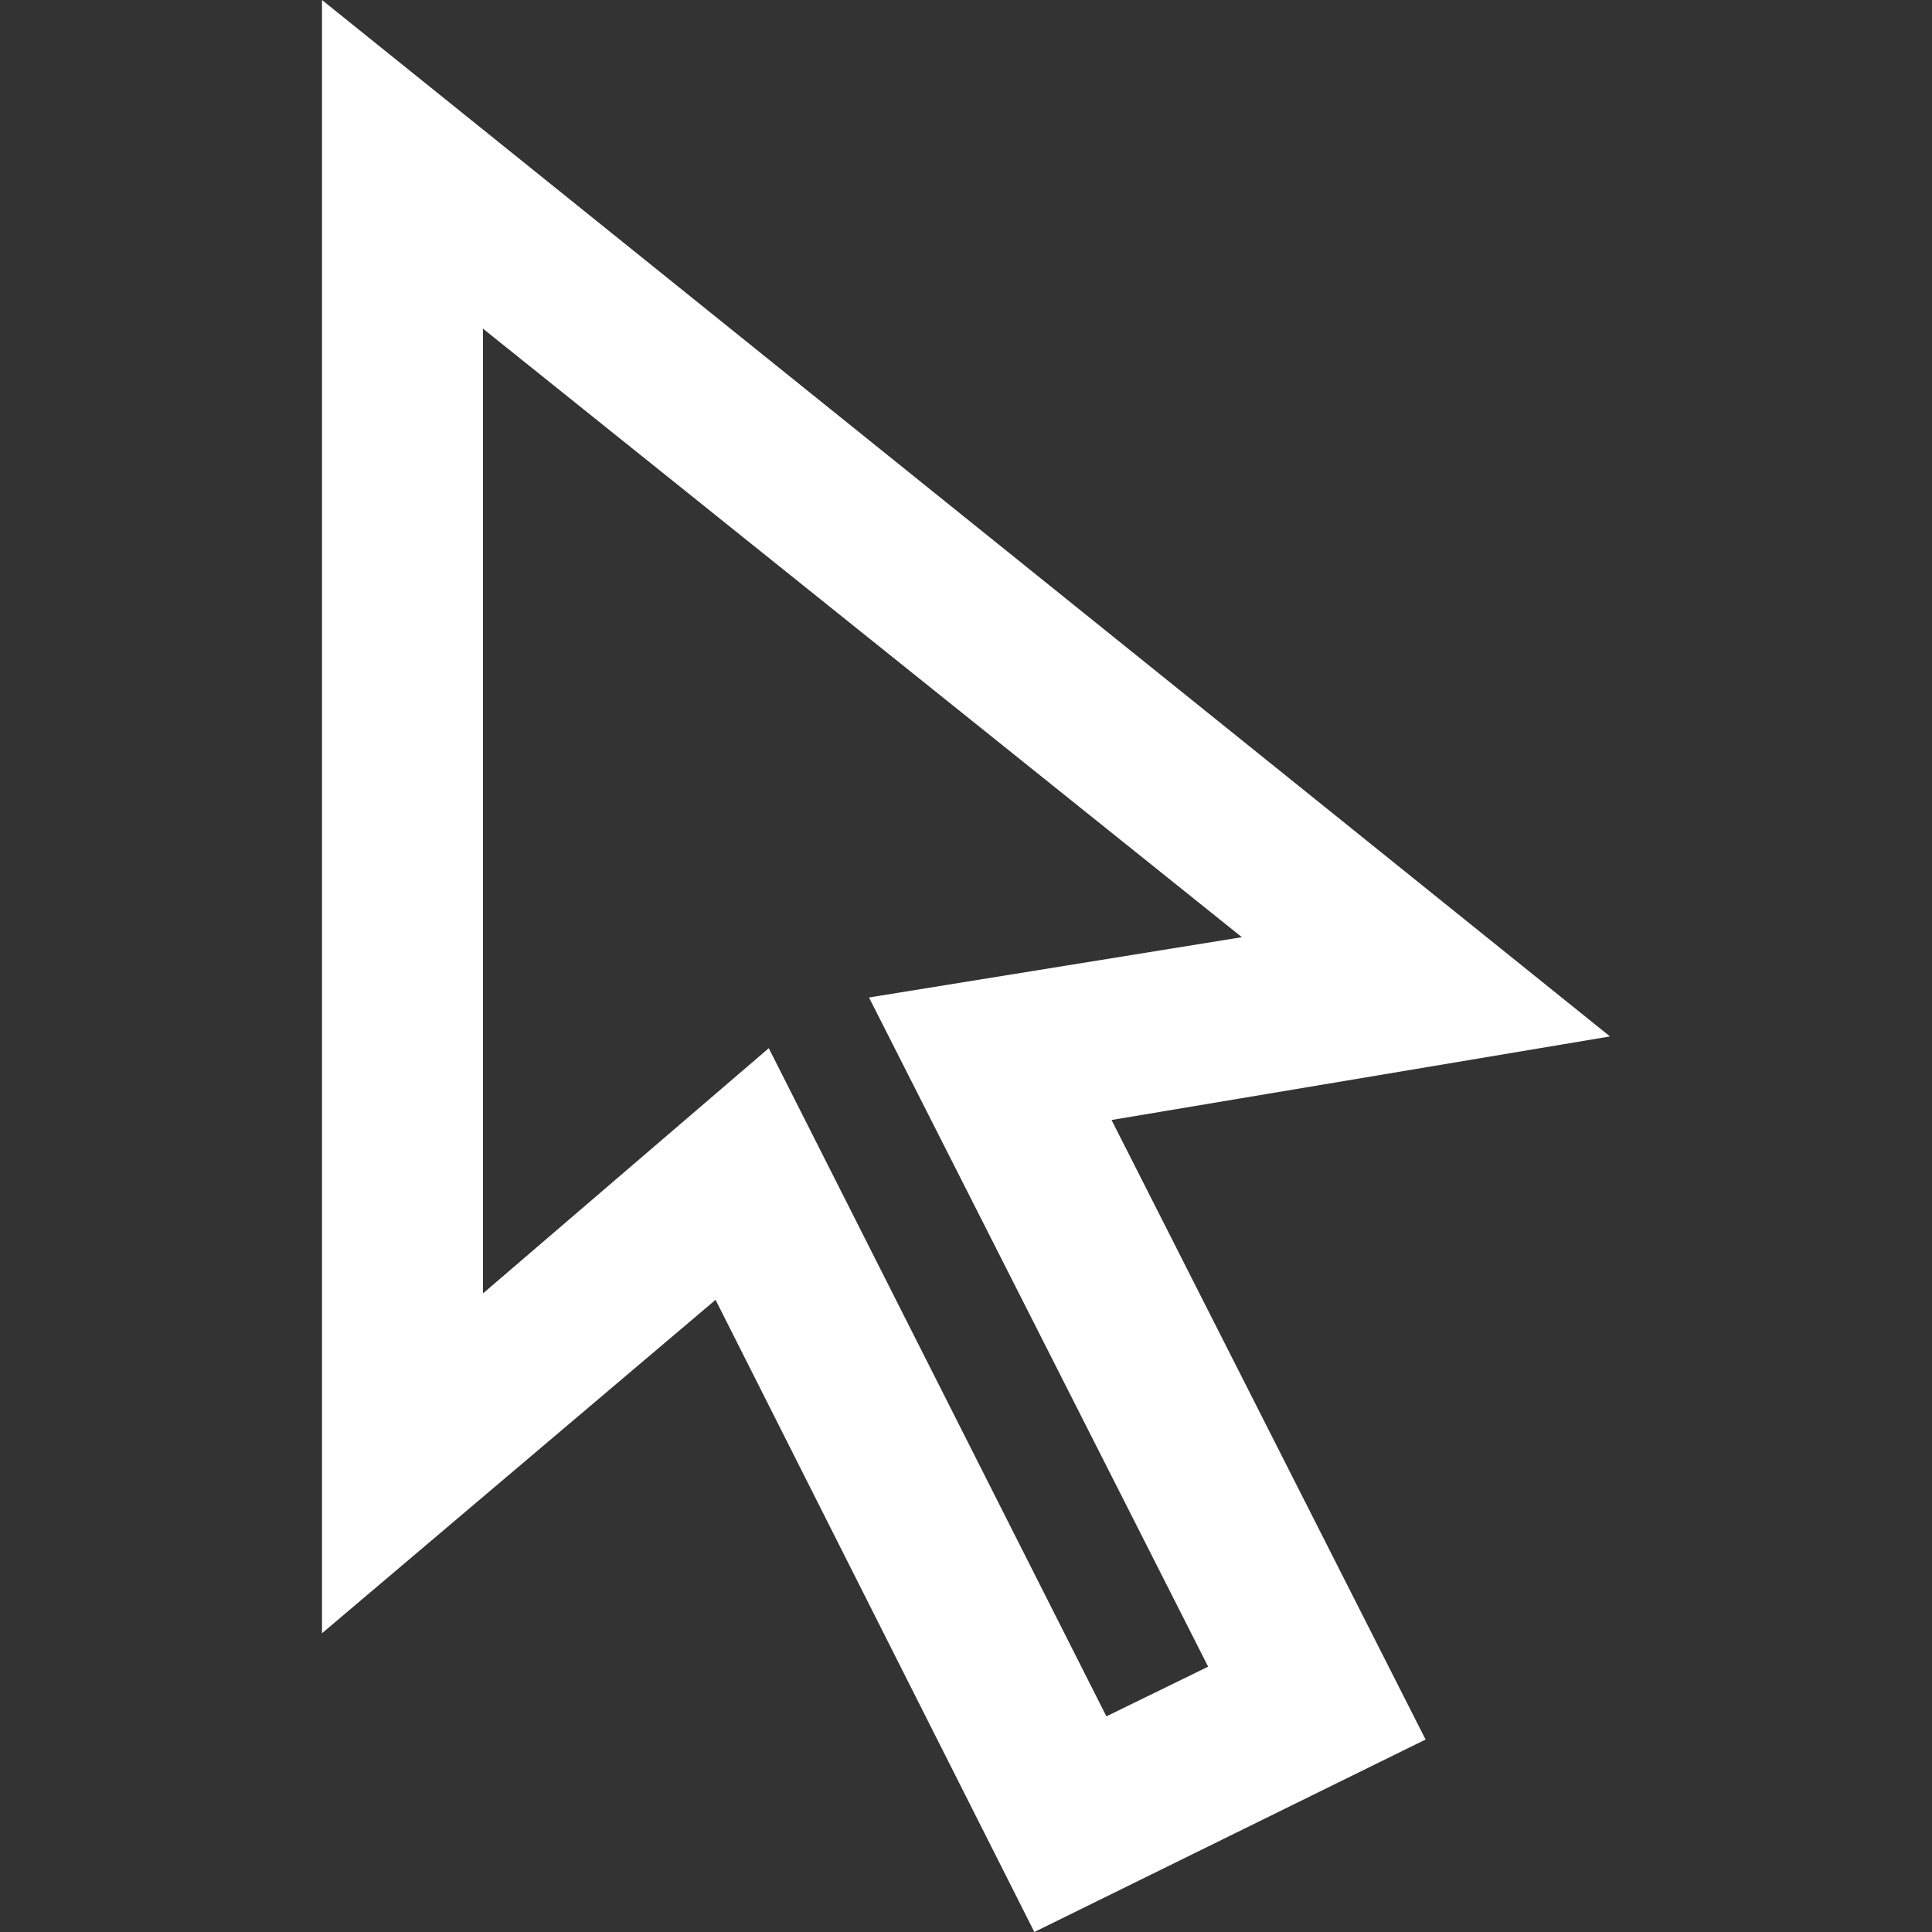 <svg xmlns="http://www.w3.org/2000/svg" fill='white' width="24" height="24" viewBox="0 0 24 24"><rect x="0" y="0" width="24" height="24" fill="#333333" stroke="none"/><path d="M12.849 24l-3.96-7.853-4.889 4.142v-20.289l16 12.875-6.192 1.038 3.901 7.696-4.86 2.391zm-3.299-10.979l4.194 8.3 1.264-.617-4.213-8.313 4.632-.749-9.427-7.559v11.984l3.55-3.046z"/></svg>